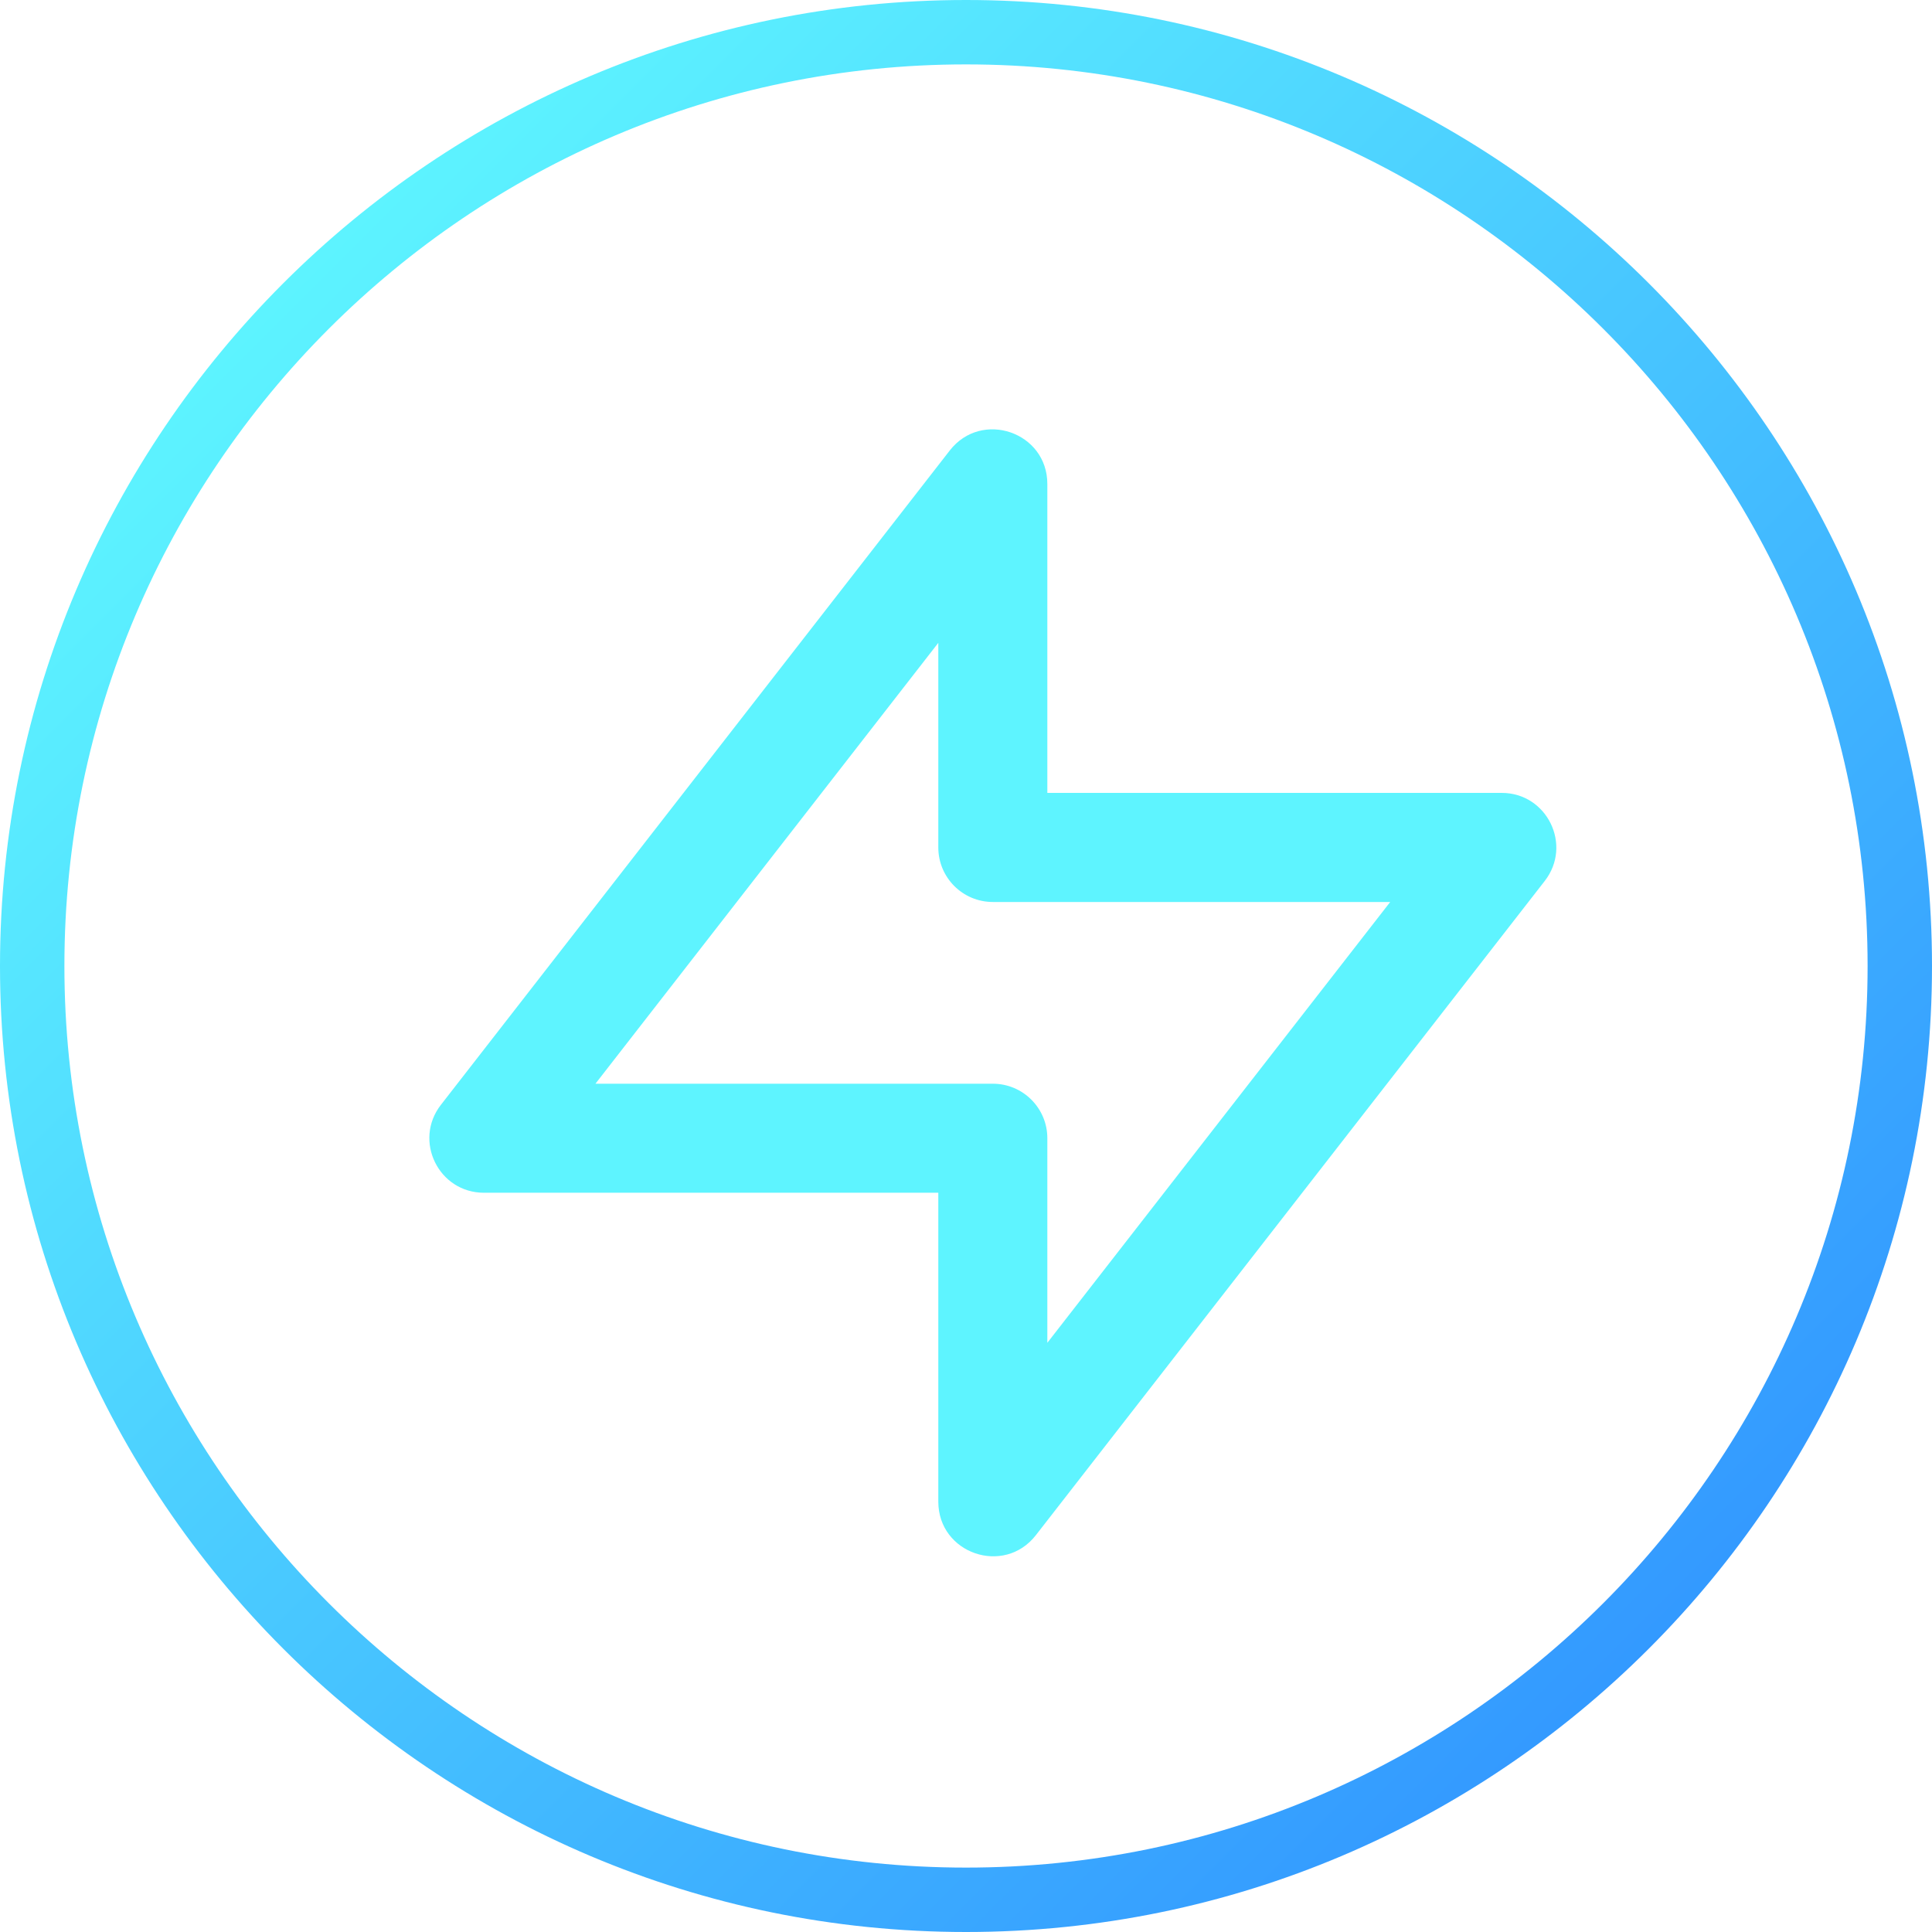<?xml version="1.0" encoding="UTF-8"?>
<svg width="30px" height="30px" viewBox="0 0 30 30" version="1.1" xmlns="http://www.w3.org/2000/svg" xmlns:xlink="http://www.w3.org/1999/xlink">
    <title>编组 17</title>
    <defs>
        <linearGradient x1="14.661%" y1="14.661%" x2="85.339%" y2="85.339%" id="linearGradient-1">
            <stop stop-color="#5DF4FF" offset="0%"></stop>
            <stop stop-color="#3399FF" offset="100%"></stop>
        </linearGradient>
    </defs>
    <g id="0804" stroke="none" stroke-width="1" fill="none" fill-rule="evenodd">
        <g id="大屏-默认状态-储能放电+切图" transform="translate(-756, -601)">
            <g id="编组-5" transform="translate(745, 594)">
                <g id="编组-17" transform="translate(11, 7)">
                    <g id="DT-Guideline-/-component-/-04-icons-/-01-domain-/-power" transform="translate(5, 5)">
                        <rect id="Rectangle" x="0" y="0" width="20" height="20"></rect>
                        <path d="M9.57,13.521 L9.57,18.318 C9.57,19.124 10.59,19.474 11.085,18.838 L18.987,8.679 C19.419,8.123 19.023,7.312 18.318,7.312 L11.263,7.312 L11.263,2.515 C11.263,1.709 10.243,1.359 9.748,1.995 L1.847,12.155 C1.414,12.711 1.81,13.521 2.515,13.521 L9.57,13.521 Z M9.57,4.982 L9.57,8.159 C9.57,8.627 9.949,9.006 10.417,9.006 L16.587,9.006 L11.263,15.851 L11.263,12.674 C11.263,12.207 10.884,11.828 10.417,11.828 L4.246,11.828 L9.57,4.982 Z" id="Path-17" fill="#5EF4FF"></path>
                    </g>
                    <path d="M15,0 C6.729,0 -1.13686838e-13,6.729 -1.13686838e-13,15 L-1.13686838e-13,15 C-1.13686838e-13,23.271 6.729,30 15,30 L15,30 C23.271,30 30,23.271 30,15 L30,15 C30,6.729 23.271,0 15,0 Z M1,15 C1,7.281 7.281,1 15,1 L15,1 C22.719,1 29,7.281 29,15 L29,15 C29,22.72 22.719,29 15,29 L15,29 C7.281,29 1,22.72 1,15 L1,15 Z" id="Fill-1" fill="url(#linearGradient-1)"></path>
                </g>
            </g>
        </g>
    </g>
</svg>